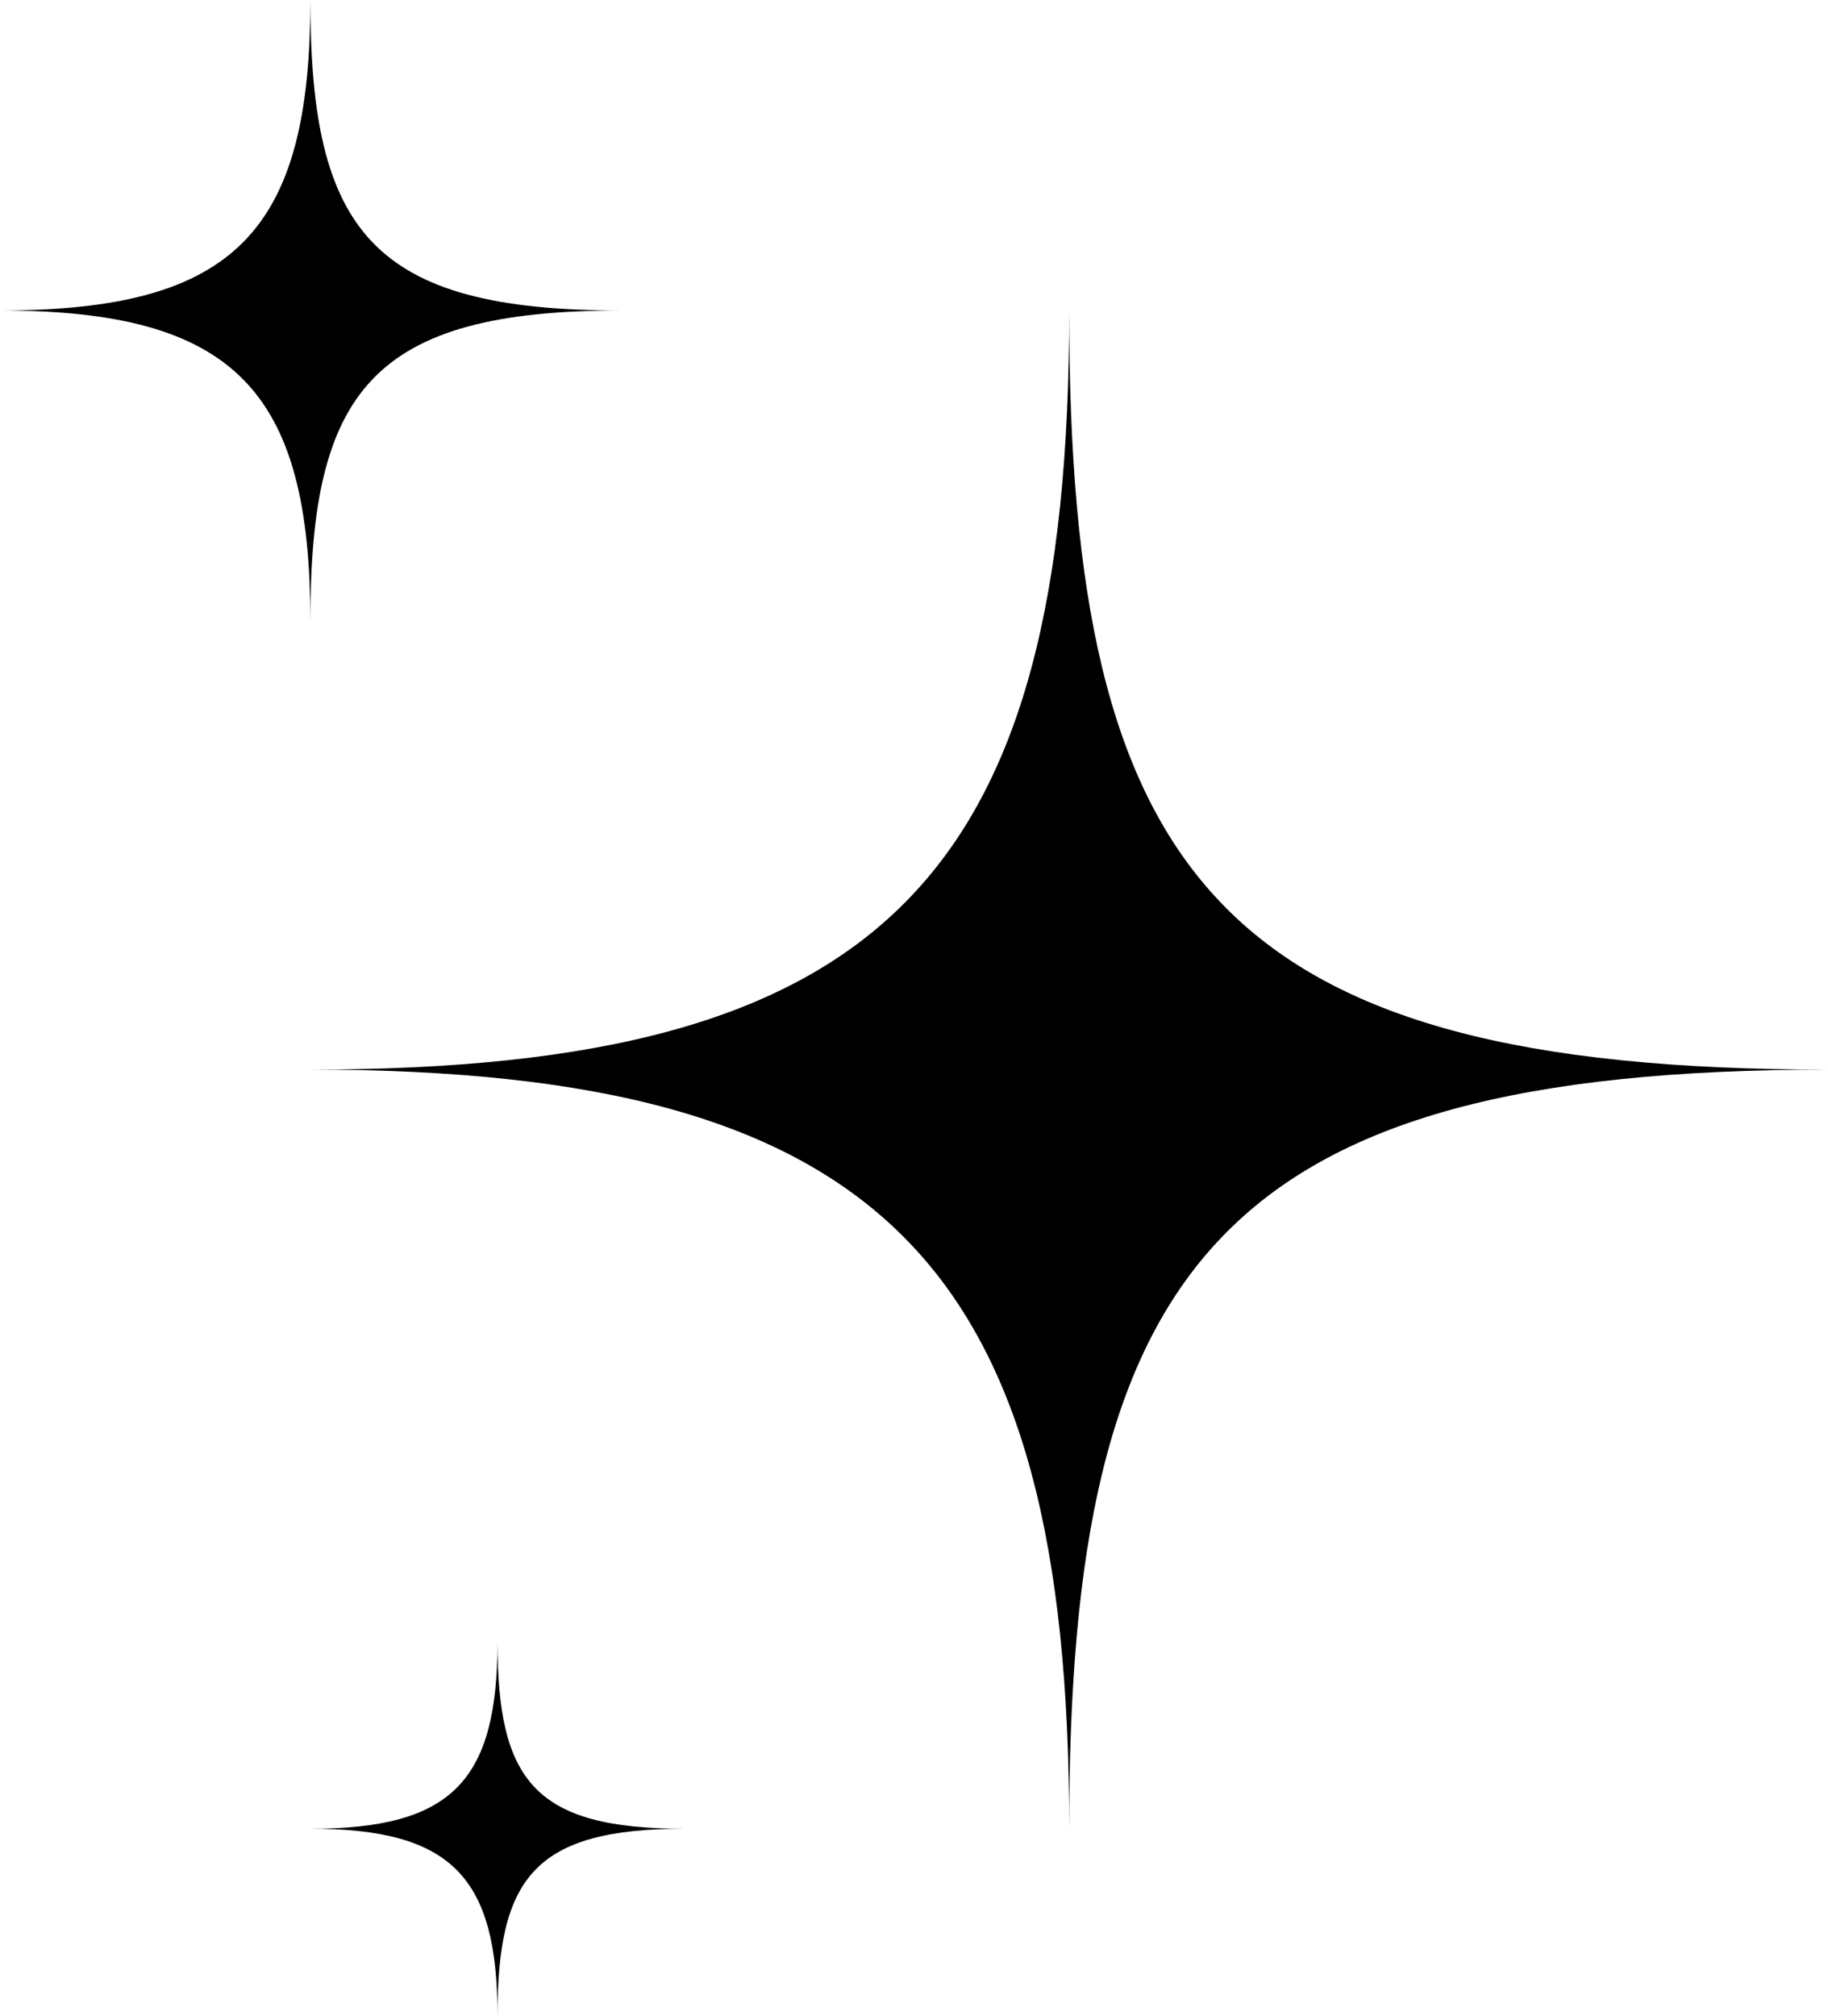 <svg id="Layer_1" data-name="Layer 1" xmlns="http://www.w3.org/2000/svg" viewBox="0 0 1734.48 1912.06"><path d="M1014.48,294.48c0,537-175,720-720,720,545,0,720,187,720,720,0-533,143-720,720-720C1157.48,1014.48,1014.48,831.48,1014.48,294.48Z"/><path d="M294.48,0C294.48,219.63,222.9,294.48,0,294.48,222.9,294.48,294.48,371,294.48,589,294.48,371,353,294.48,589,294.48,353,294.48,294.48,219.63,294.48,0Z"/><path d="M472.06,1556.9c0,132.44-43.17,177.58-177.58,177.58,134.41,0,177.58,46.12,177.58,177.58,0-131.46,35.27-177.58,177.57-177.58C507.33,1734.48,472.06,1689.34,472.06,1556.9Z"/></svg>